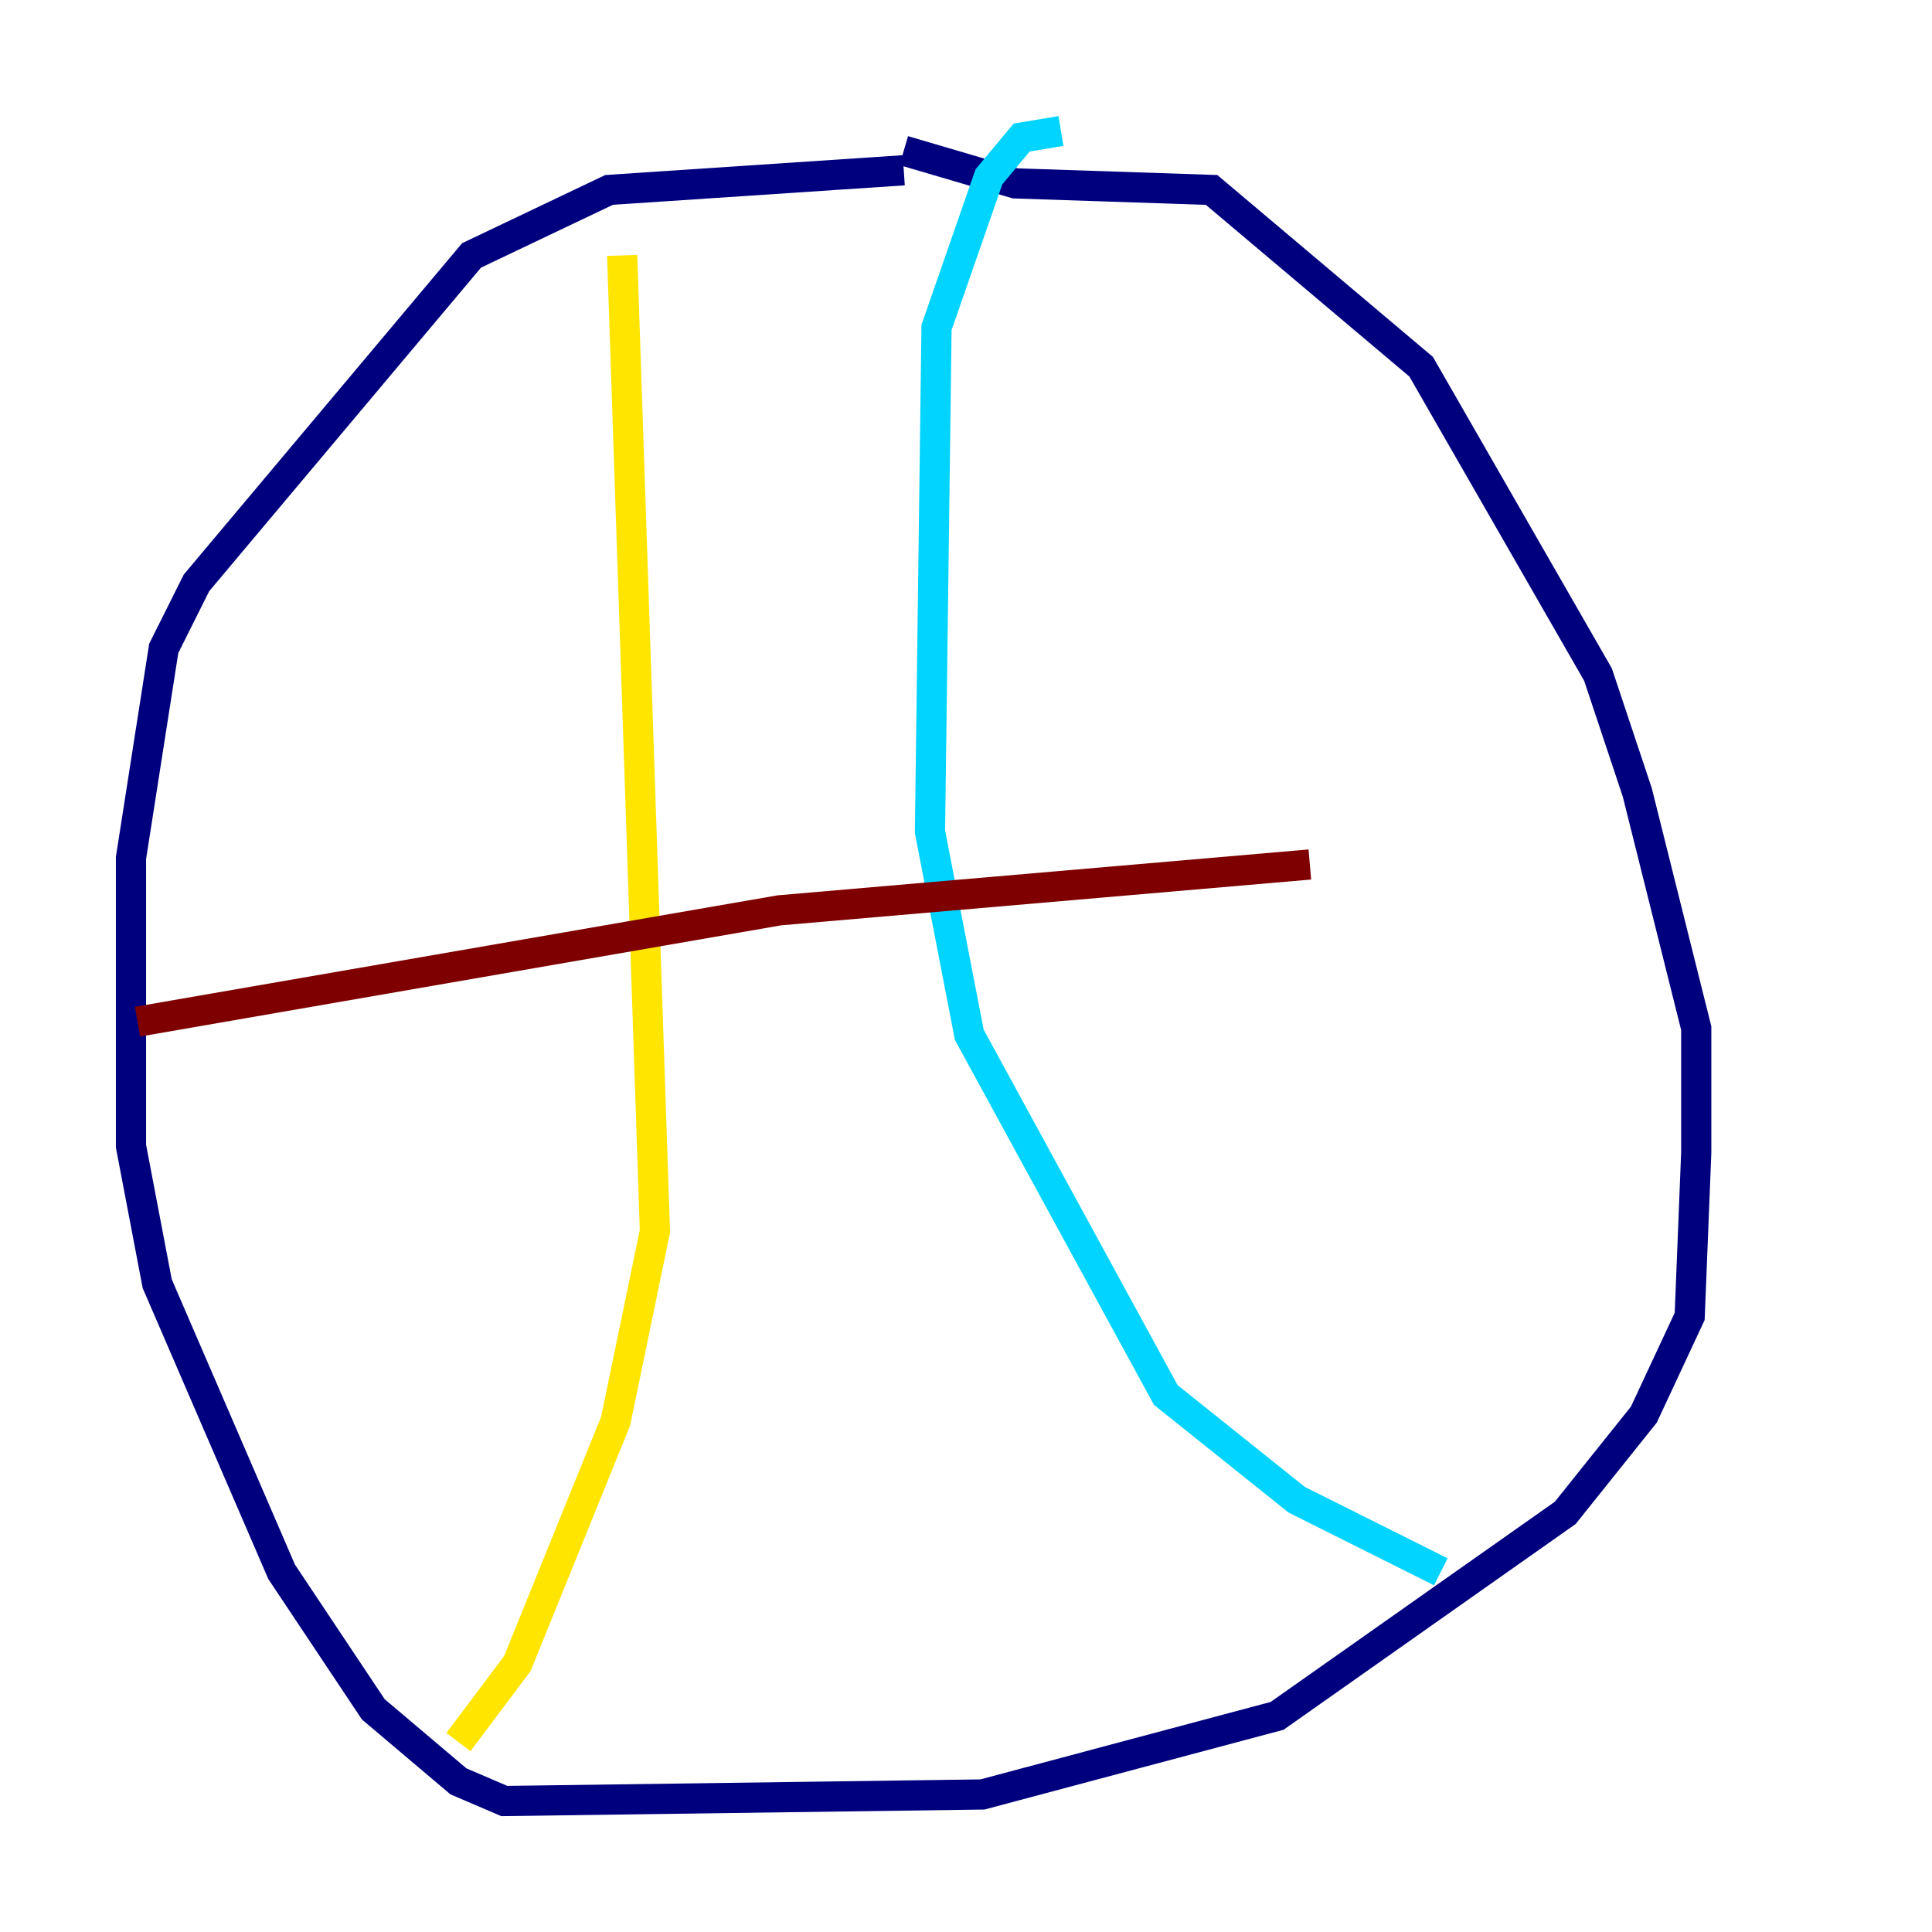 <?xml version="1.0" encoding="utf-8" ?>
<svg baseProfile="tiny" height="128" version="1.2" viewBox="0,0,128,128" width="128" xmlns="http://www.w3.org/2000/svg" xmlns:ev="http://www.w3.org/2001/xml-events" xmlns:xlink="http://www.w3.org/1999/xlink"><defs /><polyline fill="none" points="59.878,11.281 40.352,12.583 31.241,16.922 13.017,38.617 10.848,42.956 8.678,56.841 8.678,75.932 10.414,85.044 18.658,104.136 24.732,113.248 30.373,118.02 33.41,119.322 65.085,118.888 84.61,113.681 103.702,100.231 108.909,93.722 111.946,87.214 112.38,76.366 112.38,68.122 108.475,52.502 105.871,44.691 94.156,24.298 80.271,12.583 67.254,12.149 59.878,9.98" stroke="#00007f" stroke-width="2" /><polyline fill="none" points="70.291,8.678 67.688,9.112 65.519,11.715 62.047,21.695 61.614,55.105 64.217,68.556 77.234,92.42 85.912,99.363 95.458,104.136" stroke="#00d4ff" stroke-width="2" /><polyline fill="none" points="41.22,16.922 43.39,81.573 40.786,94.156 34.278,110.21 30.373,115.417" stroke="#ffe500" stroke-width="2" /><polyline fill="none" points="9.112,67.688 51.634,60.312 86.78,57.275" stroke="#7f0000" stroke-width="2" /></svg>